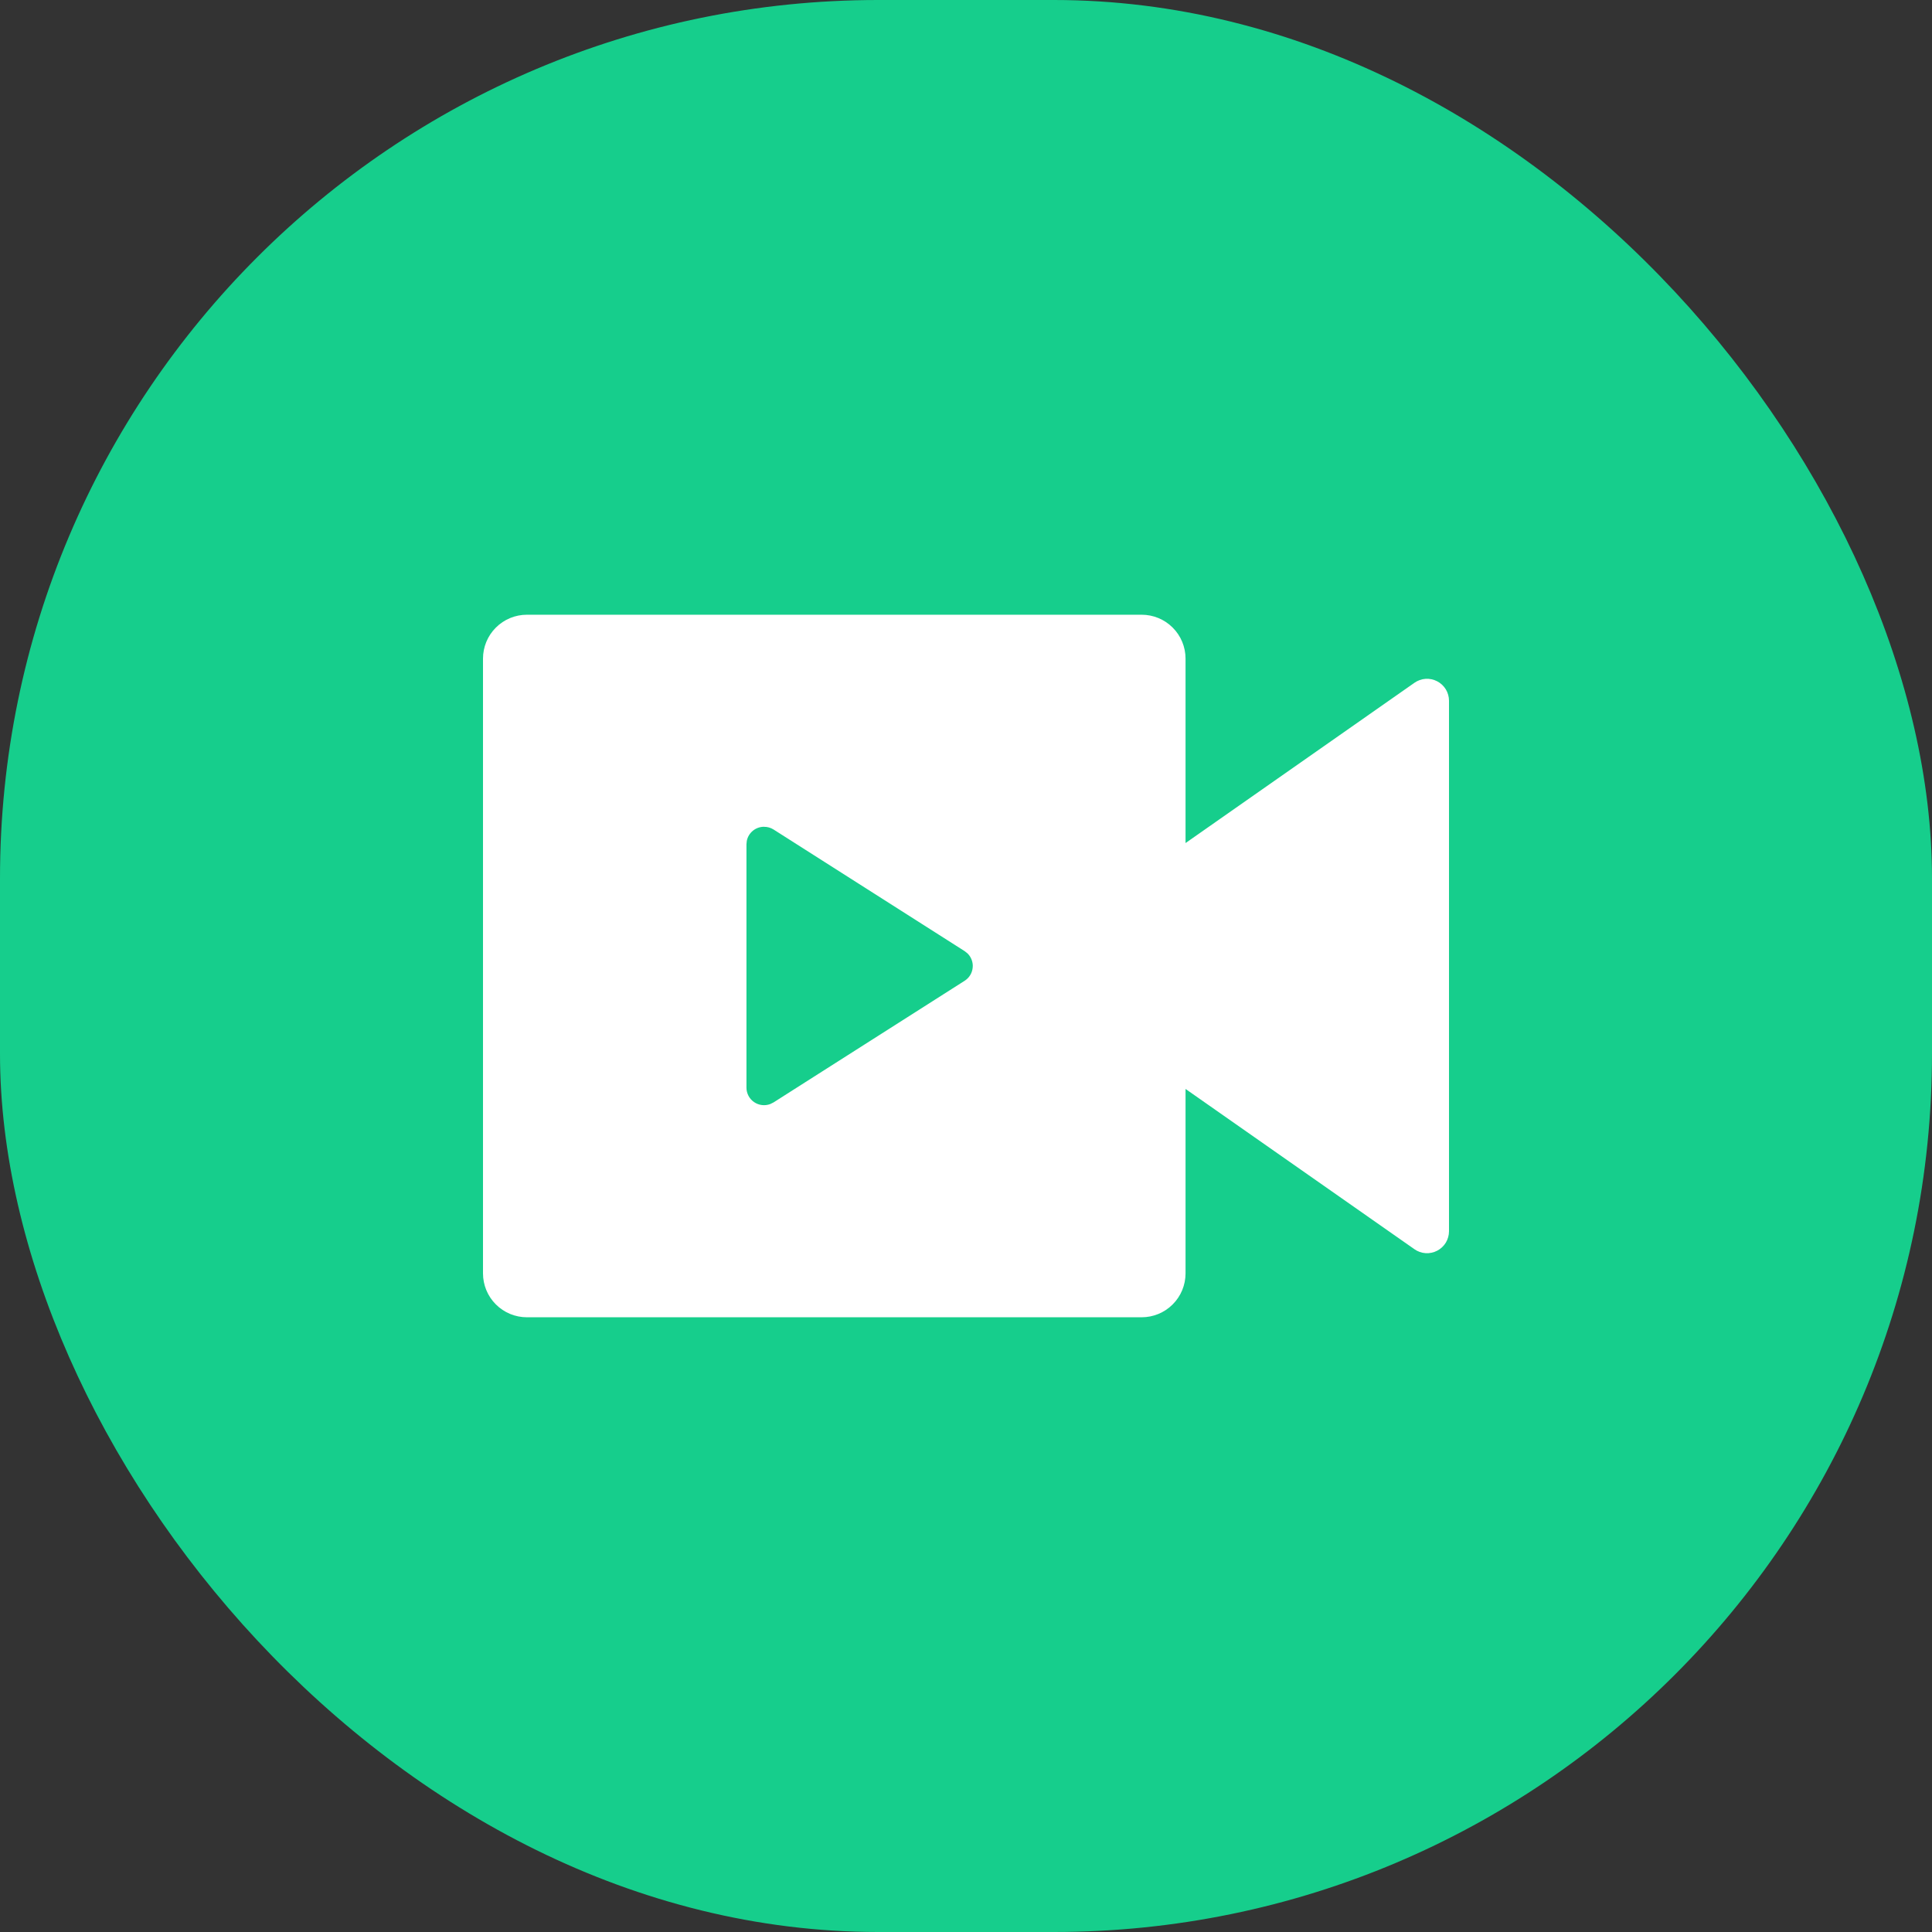 <svg width="44" height="44" viewBox="0 0 44 44" fill="none" xmlns="http://www.w3.org/2000/svg">
<rect x="0" y="0" width="44" height="44" fill="#333333" stroke="none"/>
<rect width="44" height="44" rx="20" fill="#16CE8C"/>
<g clip-path="url(#clip0_300_16535)">
<path d="M26 14C26.265 14 26.52 14.105 26.707 14.293C26.895 14.48 27 14.735 27 15V19.2L32.213 15.55C32.288 15.498 32.376 15.466 32.467 15.46C32.559 15.454 32.65 15.474 32.731 15.516C32.812 15.558 32.88 15.622 32.928 15.7C32.975 15.779 33 15.868 33 15.96V28.04C33 28.131 32.975 28.221 32.928 28.3C32.88 28.378 32.812 28.442 32.731 28.484C32.65 28.526 32.559 28.546 32.467 28.54C32.376 28.534 32.288 28.503 32.213 28.45L27 24.8V29C27 29.265 26.895 29.52 26.707 29.707C26.52 29.895 26.265 30 26 30H12C11.735 30 11.48 29.895 11.293 29.707C11.105 29.52 11 29.265 11 29V15C11 14.735 11.105 14.48 11.293 14.293C11.48 14.105 11.735 14 12 14H26ZM17.4 18.829C17.308 18.829 17.218 18.861 17.147 18.919C17.076 18.977 17.026 19.059 17.008 19.149L17 19.228V24.77C17 24.835 17.016 24.899 17.046 24.956C17.076 25.013 17.119 25.062 17.173 25.099C17.226 25.136 17.288 25.159 17.352 25.167C17.416 25.175 17.481 25.167 17.542 25.144L17.615 25.108L21.97 22.336C22.021 22.303 22.064 22.26 22.095 22.209C22.127 22.157 22.146 22.099 22.152 22.039C22.159 21.979 22.151 21.919 22.13 21.862C22.11 21.805 22.076 21.754 22.033 21.712L21.97 21.662L17.615 18.89C17.55 18.85 17.476 18.829 17.4 18.83V18.829Z" fill="white"/>
</g>
<defs>
<clipPath id="clip0_300_16535">
<rect width="24" height="24" fill="white" transform="translate(10 10)"/>
</clipPath>
</defs>
</svg>
